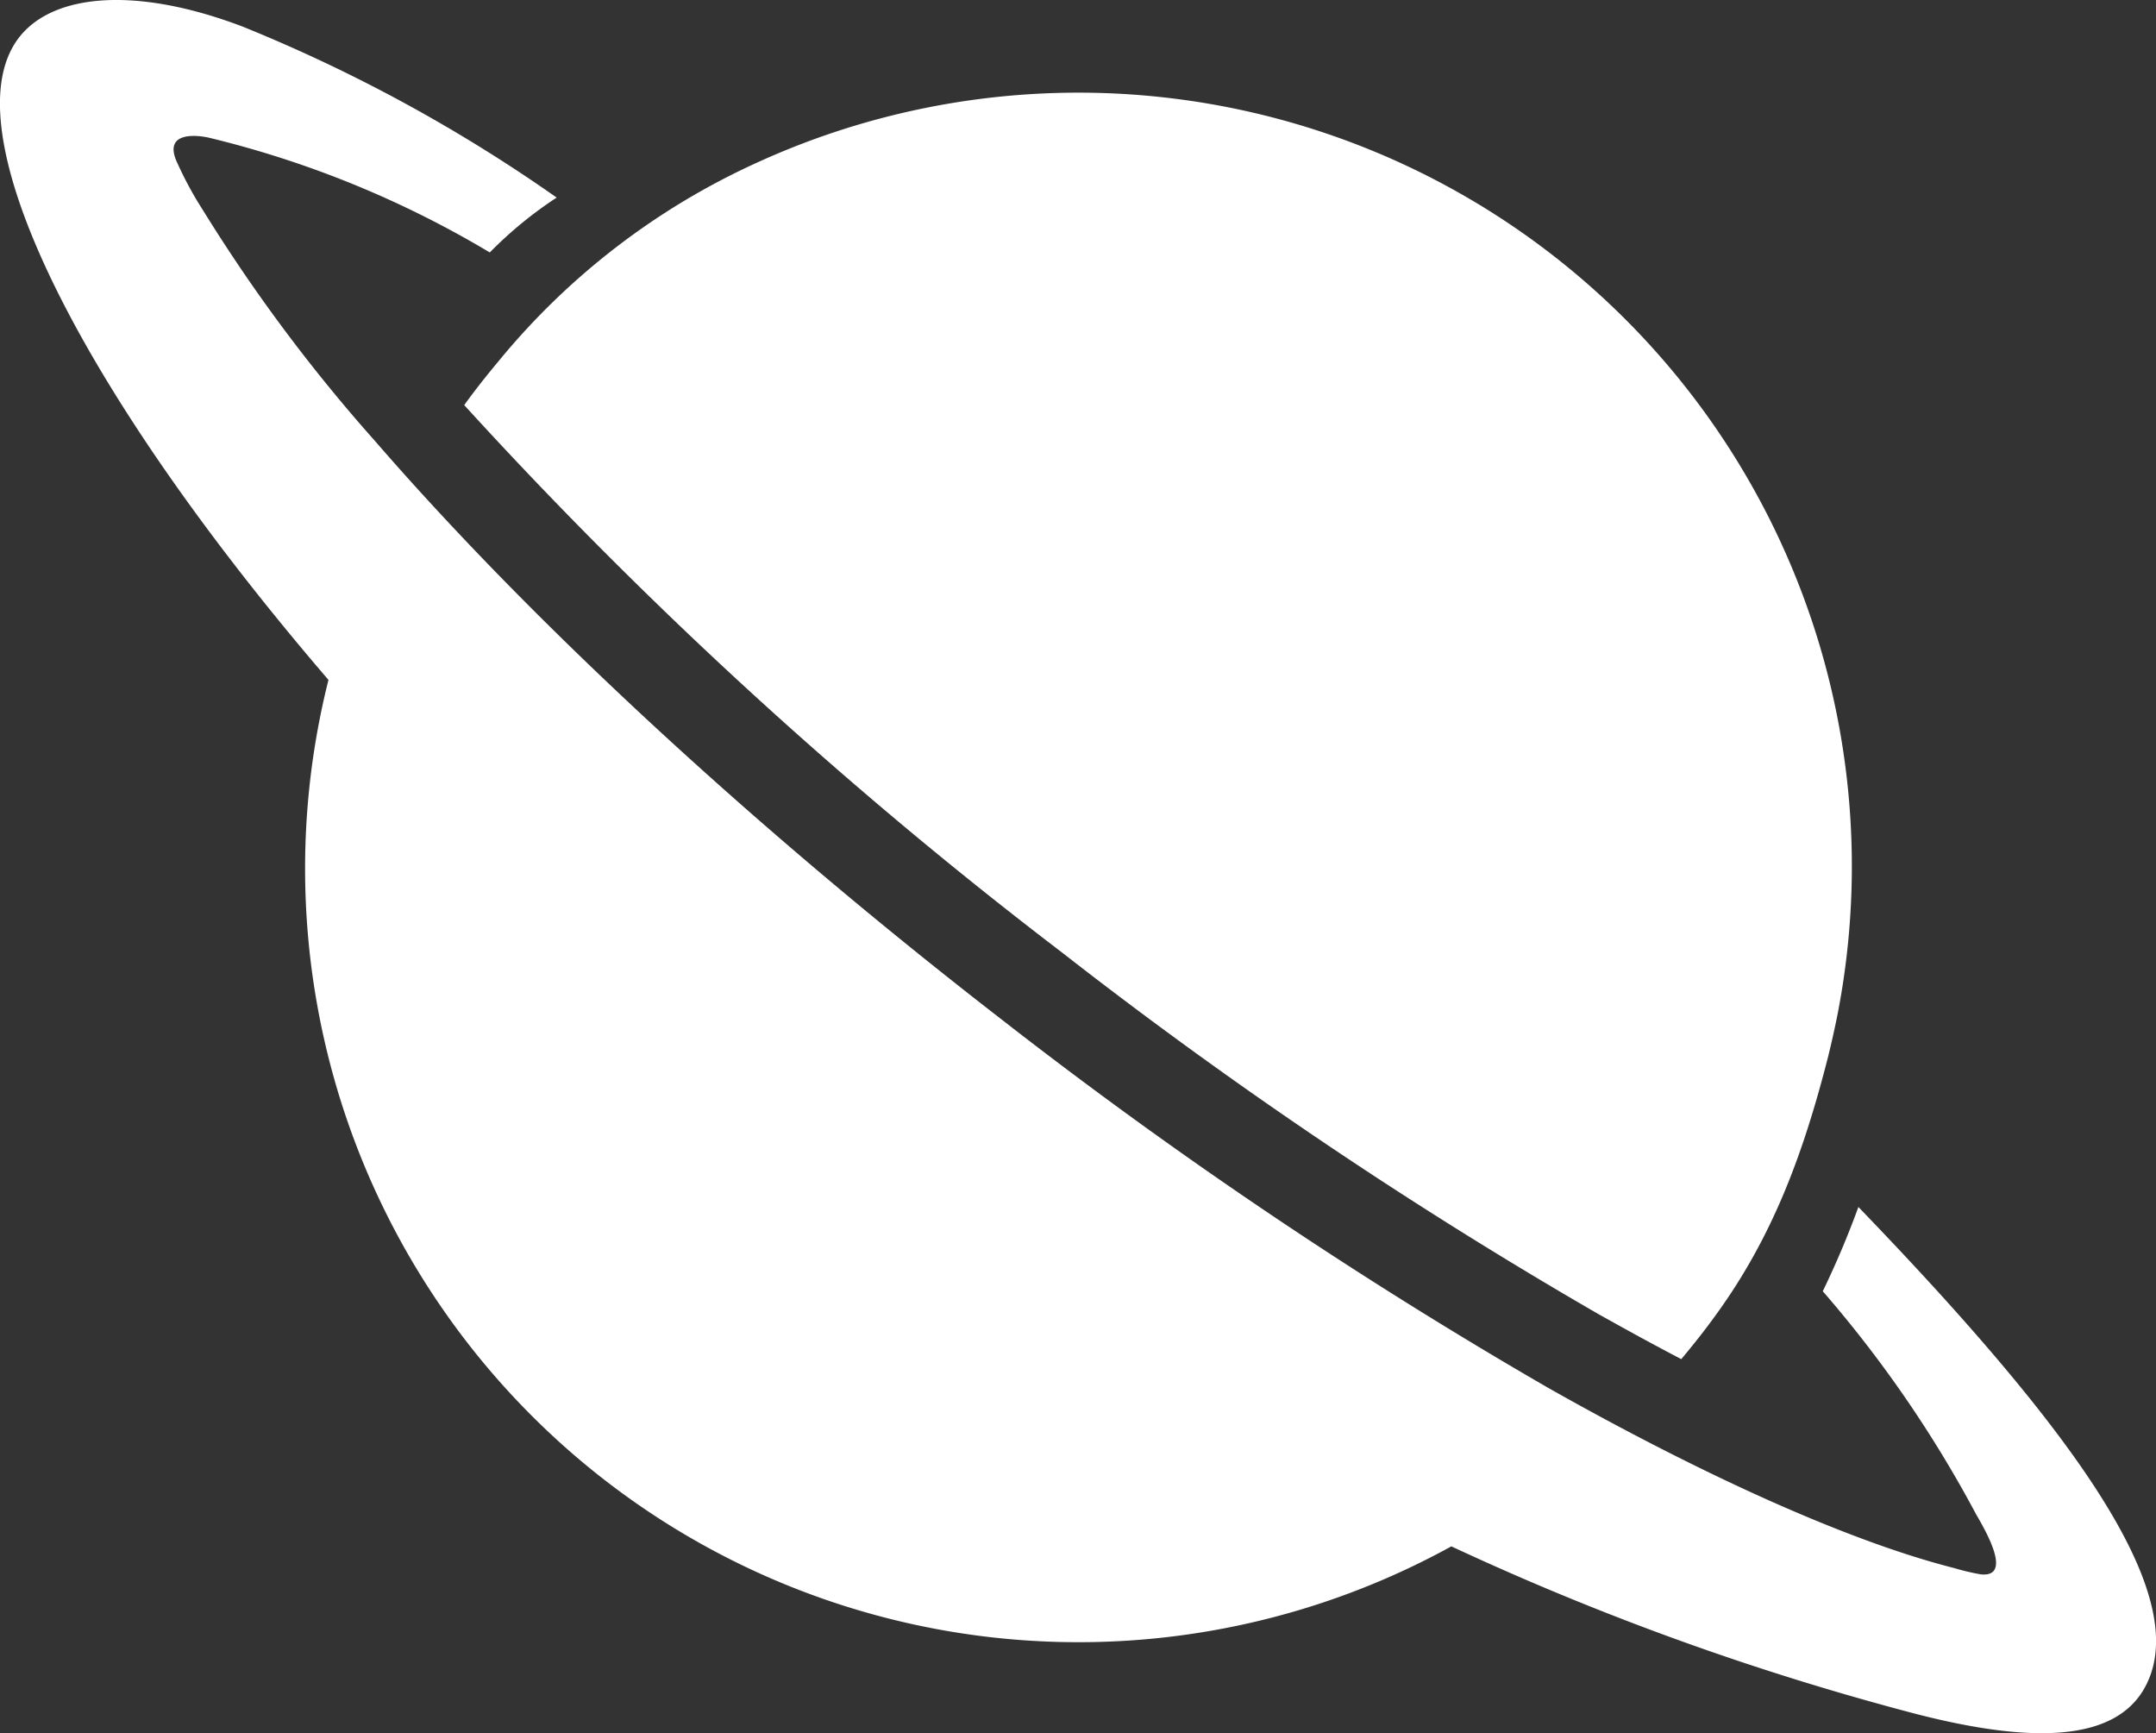 <svg xmlns="http://www.w3.org/2000/svg" width="113.266" height="91.031" viewBox="0 0 113.266 91.031">
  <rect x="0" y="0" width="113.266" height="91.031" fill="#333333" stroke="none"/>
  <g id="Group_134" data-name="Group 134" transform="translate(-40 -452)">
    <path id="Path_63" data-name="Path 63" d="M10.855,20.8c-.632.758-1.239,1.517-1.82,2.326a236.992,236.992,0,0,0,31.4,28.746A245.138,245.138,0,0,0,68.6,70.856c1.492.834,2.958,1.643,4.374,2.377.632-.758,1.239-1.517,1.82-2.326,2.958-4.07,4.576-8.394,5.891-13.551.2-.809.379-1.618.531-2.4A40.633,40.633,0,0,0,24.382,10.406,37.735,37.735,0,0,0,10.855,20.8Z" transform="translate(55.353 450.151)" fill="#fff"/>
    <path id="Path_64" data-name="Path 64" d="M99.884,68.742a47.1,47.1,0,0,1-1.871,4.424A63.193,63.193,0,0,1,106.078,84.9c.607,1.037,1.871,3.312.228,3.135a12.057,12.057,0,0,1-1.391-.329C99.53,86.339,91.971,82.976,83.6,78.248A251.015,251.015,0,0,1,54.957,58.958C42.038,48.971,30.307,38.15,21.938,28.492a86.778,86.778,0,0,1-9.026-12.11A19.1,19.1,0,0,1,11.5,13.753c-.632-1.568,1.264-1.289,1.77-1.163a52.976,52.976,0,0,1,14.714,6.017,21.249,21.249,0,0,1,3.514-2.882A82.612,82.612,0,0,0,15.011,6.749C9.171,4.525,4.62,5.03,3,7.685c-3.084,5.031,3.54,18.279,16.509,33.373A40.63,40.63,0,0,0,78.5,86.566a144.192,144.192,0,0,0,24.5,8.824c6.043,1.542,10.214,1.391,11.832-1.239C117.632,89.549,111.767,81.055,99.884,68.742Z" transform="translate(37.747 446.652)" fill="#fff"/>
  </g>
</svg>
